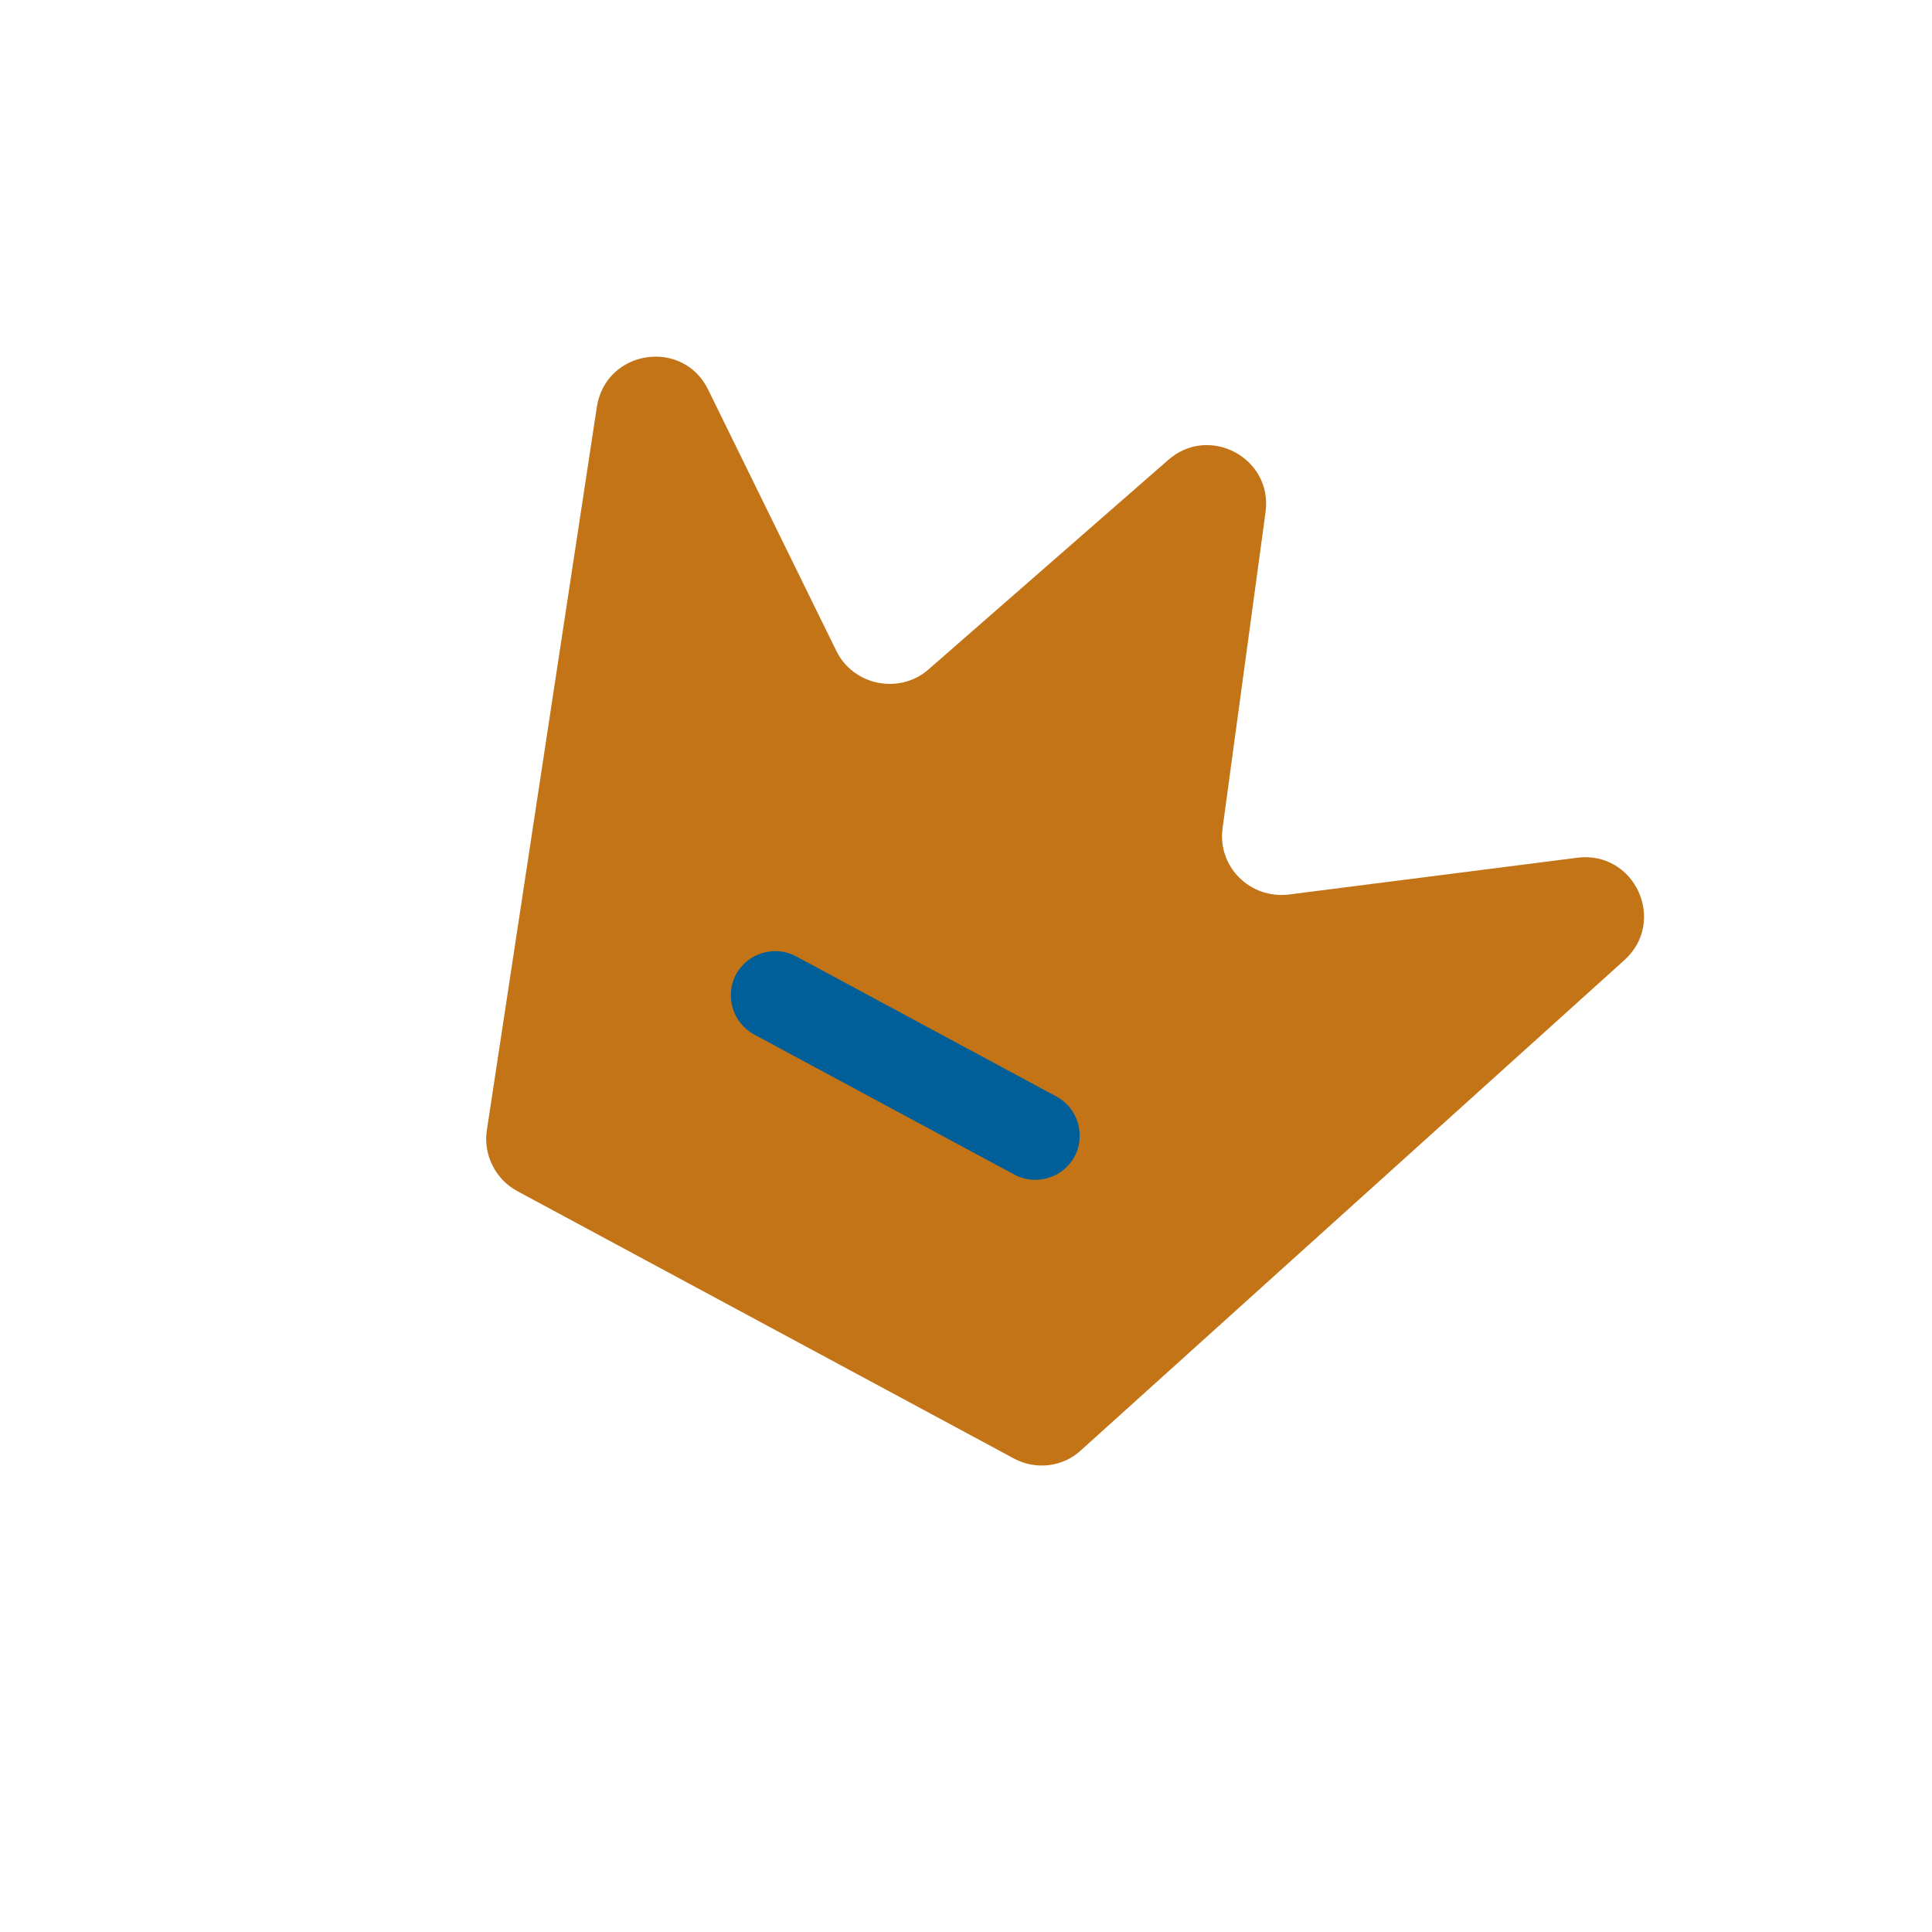 <svg width="49" height="49" viewBox="0 0 49 49" fill="none" xmlns="http://www.w3.org/2000/svg">
<path d="M25.719 36.993L13.119 30.209C12.564 29.91 12.254 29.283 12.347 28.669L15.137 10.324C15.362 8.861 17.324 8.571 17.962 9.886L21.211 16.508C21.641 17.386 22.808 17.623 23.546 16.981L29.626 11.668C30.667 10.747 32.292 11.622 32.096 12.998L31.008 20.999C30.871 21.981 31.705 22.805 32.688 22.687L40.005 21.754C41.467 21.57 42.285 23.373 41.195 24.354L27.416 36.782C26.967 37.205 26.273 37.291 25.719 36.993Z" fill="#C37417"/>
<path d="M25.729 29.792L19.125 26.236C18.583 25.945 18.376 25.254 18.668 24.712C18.959 24.171 19.65 23.964 20.191 24.255L26.795 27.811C27.337 28.102 27.544 28.793 27.252 29.334C26.961 29.876 26.27 30.083 25.729 29.792Z" fill="#005F99"/>
</svg>
